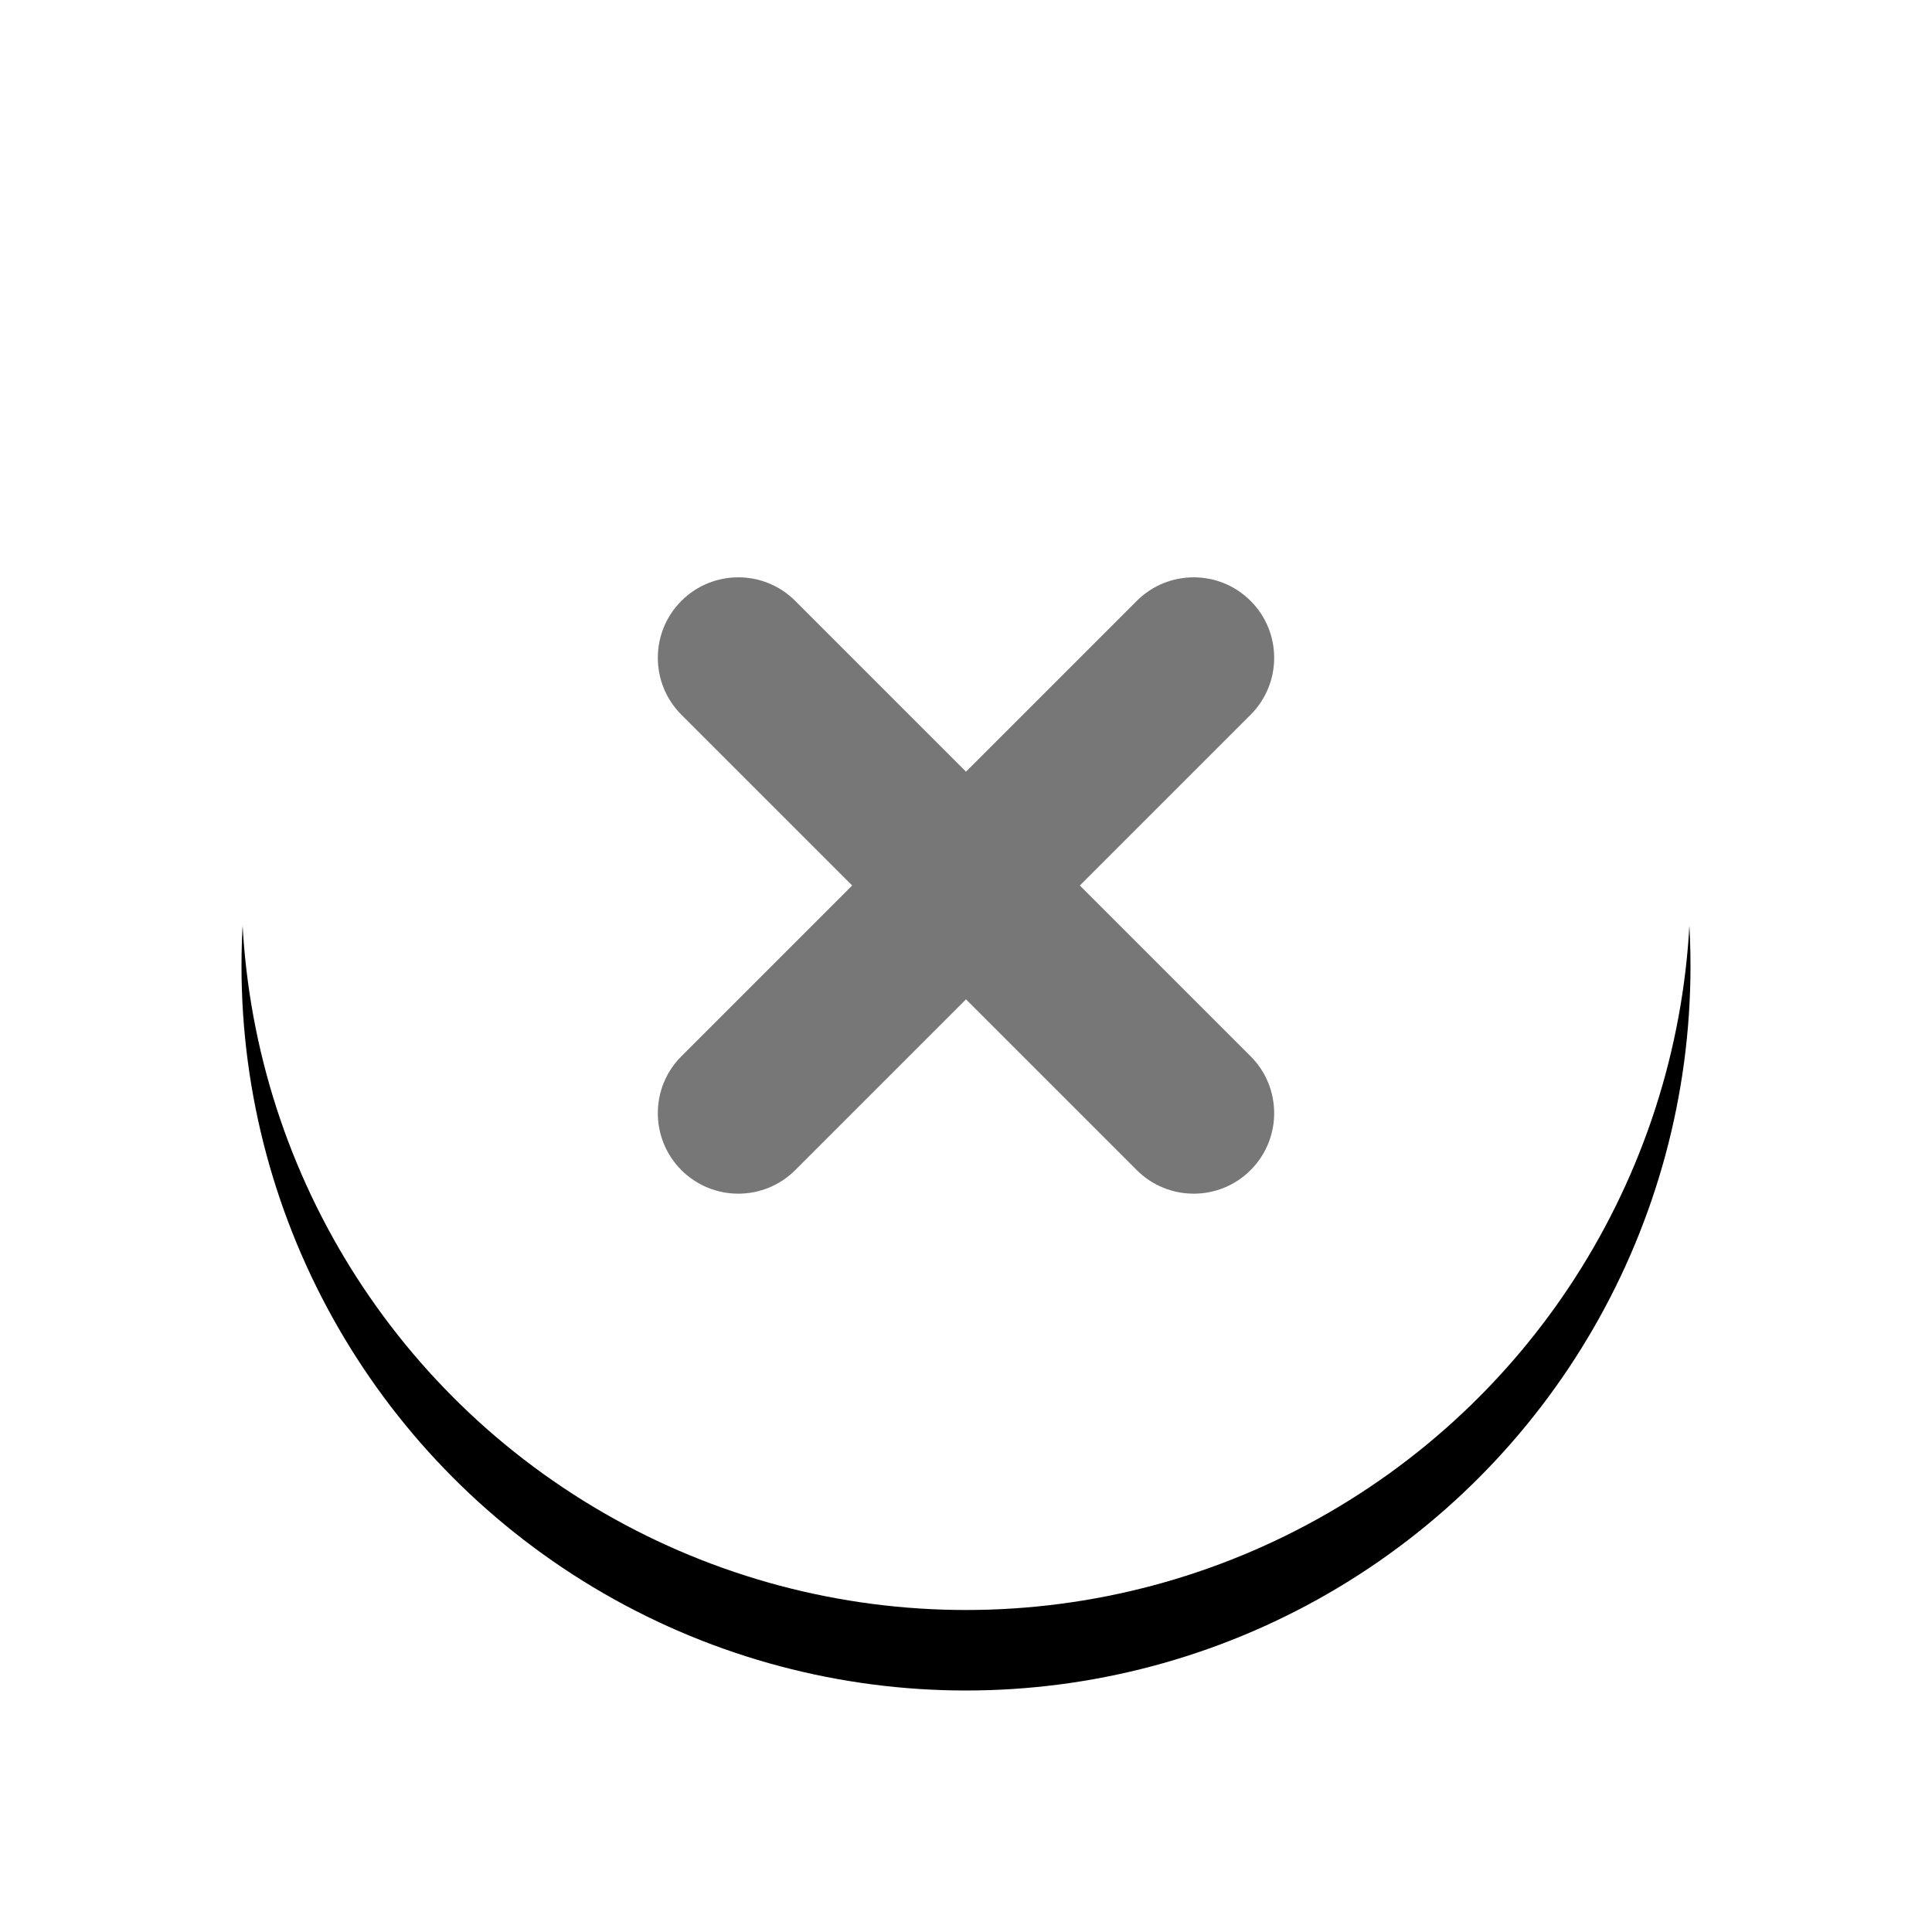 <?xml version="1.0" encoding="UTF-8"?>
<svg width="24px" height="24px" viewBox="0 0 24 24" version="1.1" xmlns="http://www.w3.org/2000/svg" xmlns:xlink="http://www.w3.org/1999/xlink">
    <!-- Generator: Sketch 48.2 (47327) - http://www.bohemiancoding.com/sketch -->
    <title>添加</title>
    <desc>Created with Sketch.</desc>
    <defs>
        <circle id="path-1" cx="9" cy="9" r="9"></circle>
        <filter x="-27.8%" y="-22.2%" width="155.6%" height="155.6%" filterUnits="objectBoundingBox" id="filter-2">
            <feOffset dx="0" dy="1" in="SourceAlpha" result="shadowOffsetOuter1"></feOffset>
            <feGaussianBlur stdDeviation="1.5" in="shadowOffsetOuter1" result="shadowBlurOuter1"></feGaussianBlur>
            <feColorMatrix values="0 0 0 0 0   0 0 0 0 0   0 0 0 0 0  0 0 0 0.2 0" type="matrix" in="shadowBlurOuter1"></feColorMatrix>
        </filter>
    </defs>
    <g id="新版标签页_站点hover" stroke="none" stroke-width="1" fill="none" fill-rule="evenodd" transform="translate(-255, -522)">
        <g id="添加" transform="translate(258, 524)">
            <g id="Oval-2">
                <use fill="black" fill-opacity="1" filter="url(#filter-2)" xlink:href="#path-1"></use>
                <use fill="#FFFFFF" fill-rule="evenodd" xlink:href="#path-1"></use>
            </g>
            <path d="M10,8 L13,8 C13.552,8 14,8.448 14,9 C14,9.552 13.552,10 13,10 L10,10 L10,13 C10,13.552 9.552,14 9,14 C8.448,14 8,13.552 8,13 L8,10 L5,10 C4.448,10 4,9.552 4,9 C4,8.448 4.448,8 5,8 L8,8 L8,5 C8,4.448 8.448,4 9,4 C9.552,4 10,4.448 10,5 L10,8 Z" id="Combined-Shape" fill="#777777" transform="translate(9, 9) rotate(45) translate(-9, -9) "></path>
        </g>
    </g>
</svg>
